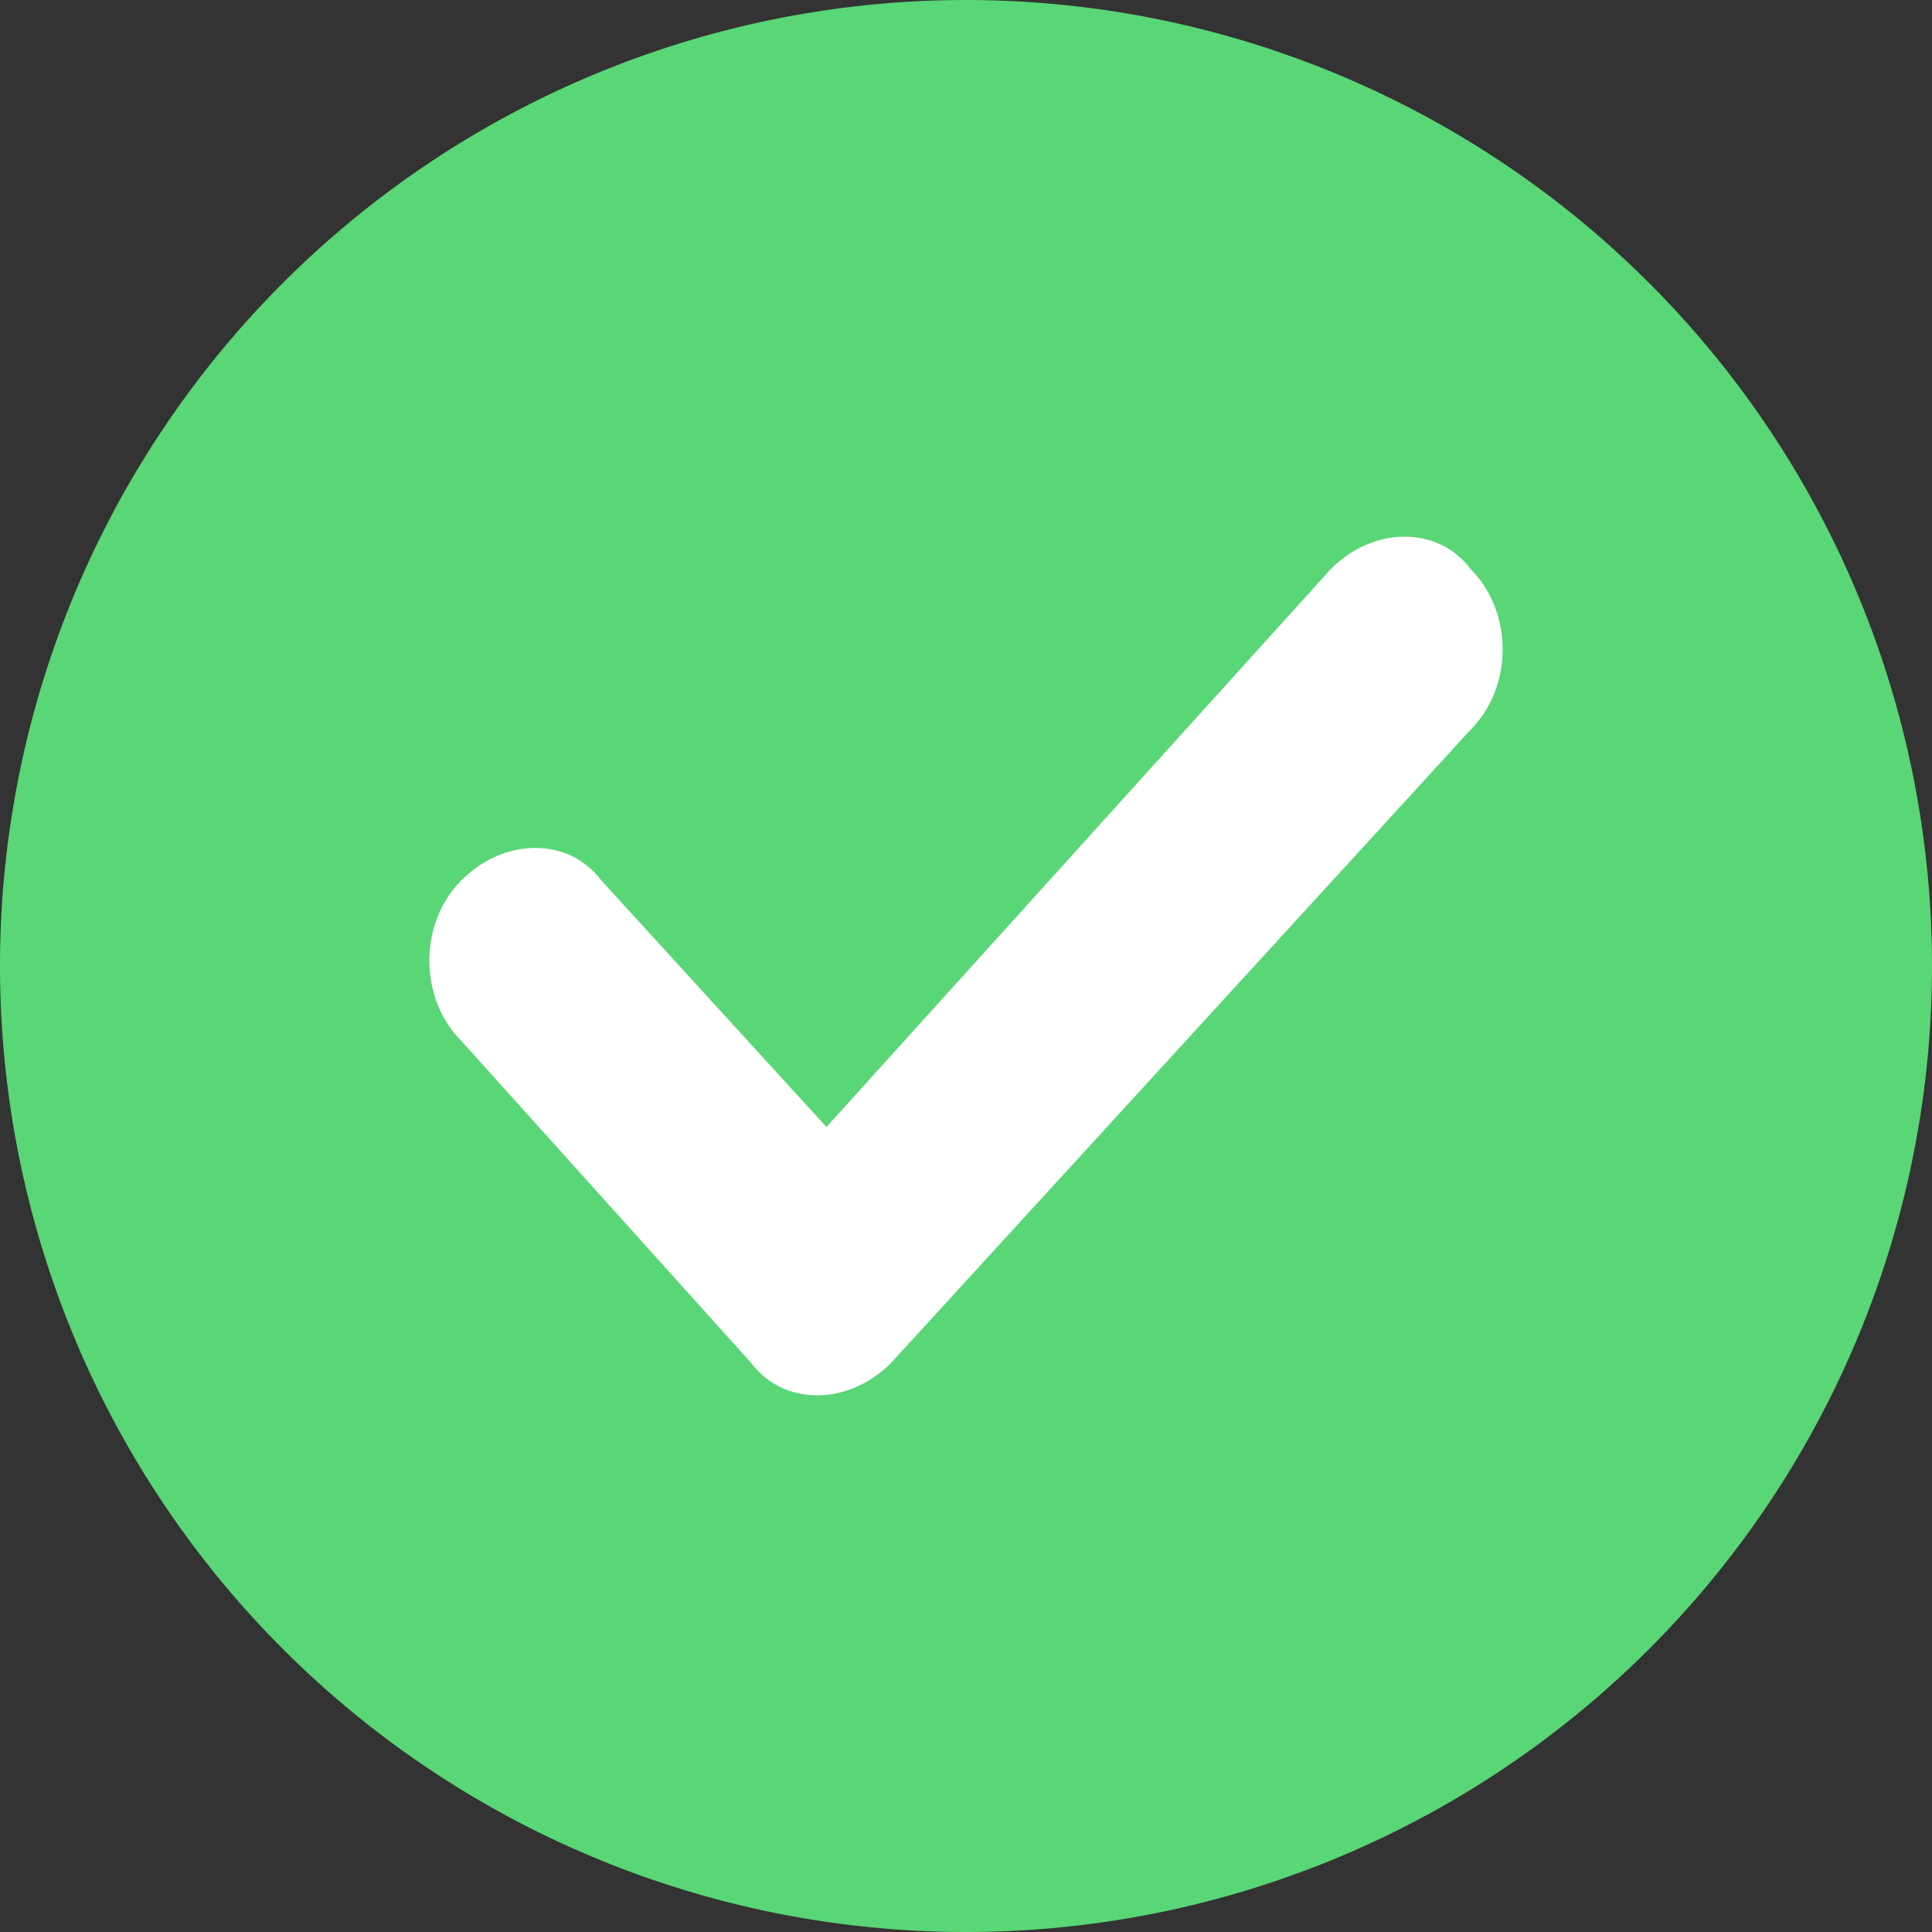<?xml version="1.0" standalone="no"?><!DOCTYPE svg PUBLIC "-//W3C//DTD SVG 1.1//EN" "http://www.w3.org/Graphics/SVG/1.1/DTD/svg11.dtd"><svg t="1555924515860" class="icon" style="" viewBox="0 0 1024 1024" version="1.1" xmlns="http://www.w3.org/2000/svg" p-id="3171" xmlns:xlink="http://www.w3.org/1999/xlink" width="200" height="200"><rect x="0" y="0" width="1024" height="1024" fill="#333333" stroke="none"/><defs><style type="text/css"></style></defs><path d="M512 512m-512 0a512 512 0 1 0 1024 0 512 512 0 1 0-1024 0Z" fill="#59D676" p-id="3172"></path><path d="M438.044 597.333l267.378-295.822c22.756-22.756 56.889-22.756 73.956 0 22.756 22.756 22.756 62.578 0 85.333l-307.2 335.644c-22.756 22.756-56.889 22.756-73.956 0l-153.6-170.667c-22.756-22.756-22.756-62.578 0-85.333s56.889-22.756 73.956 0l119.467 130.844z" fill="#FFFFFF" p-id="3173"></path></svg>